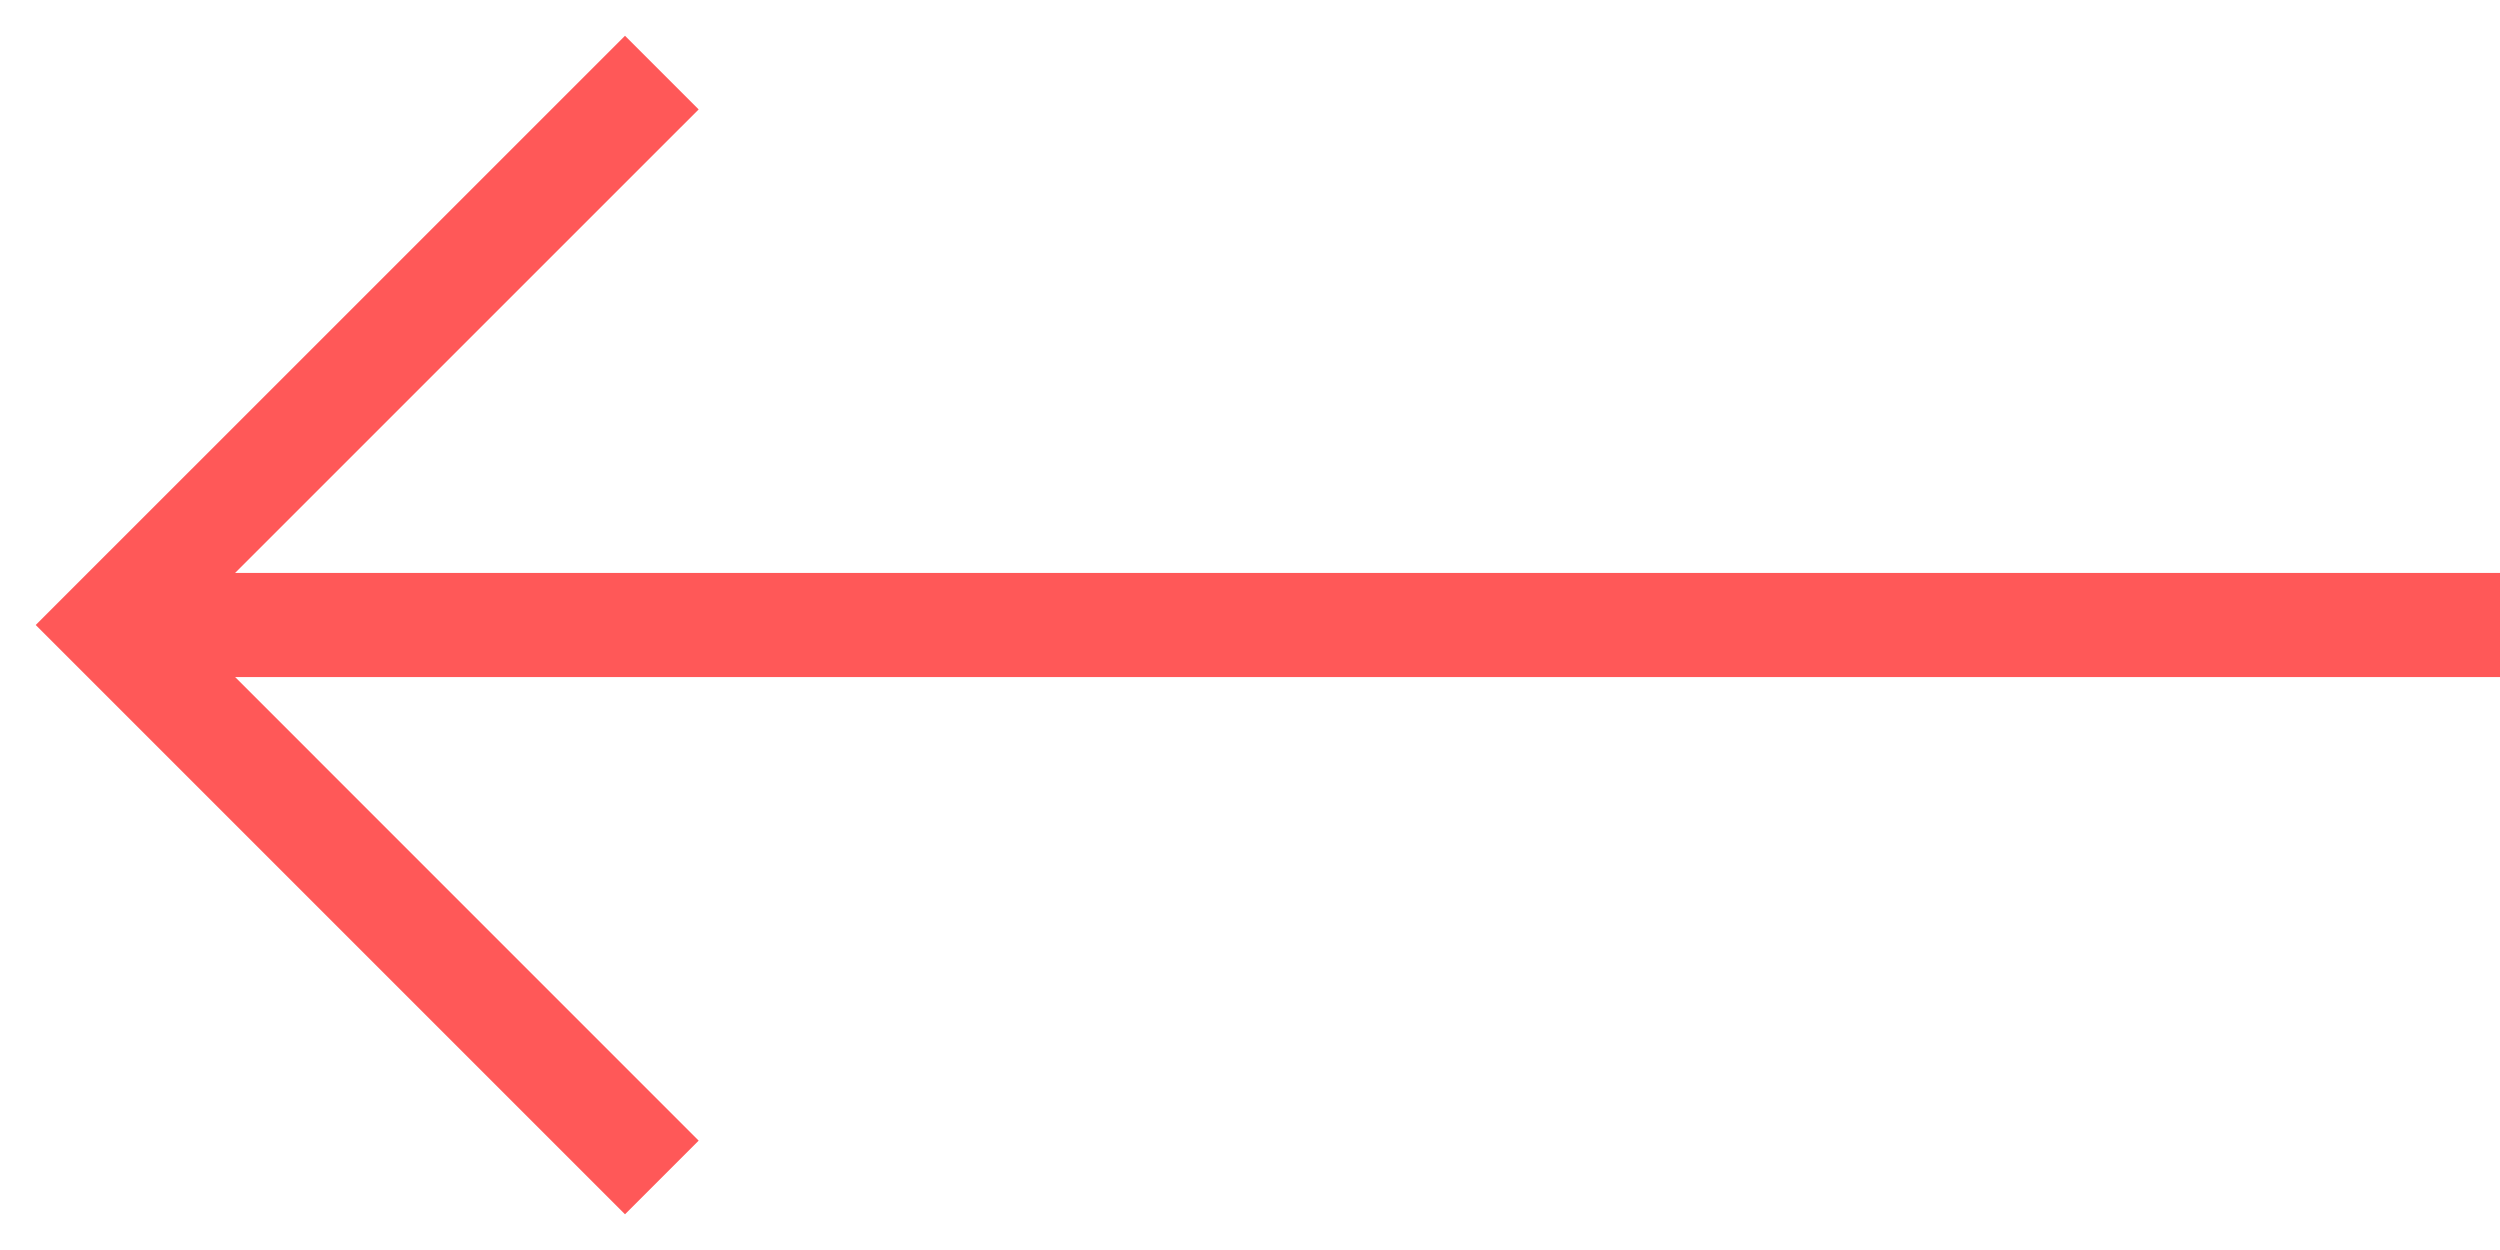 <svg 
 xmlns="http://www.w3.org/2000/svg"
 xmlns:xlink="http://www.w3.org/1999/xlink"
 width="48px" height="24px">
<path fill-rule="evenodd"  fill="rgb(255, 88, 88)"
 d="M48.000,13.000 L4.515,13.000 L13.414,21.900 L12.000,23.314 L0.686,12.000 L2.100,10.585 L2.101,10.585 L12.000,0.687 L13.414,2.101 L4.514,11.000 L48.000,11.000 L48.000,13.000 Z"/>
</svg>